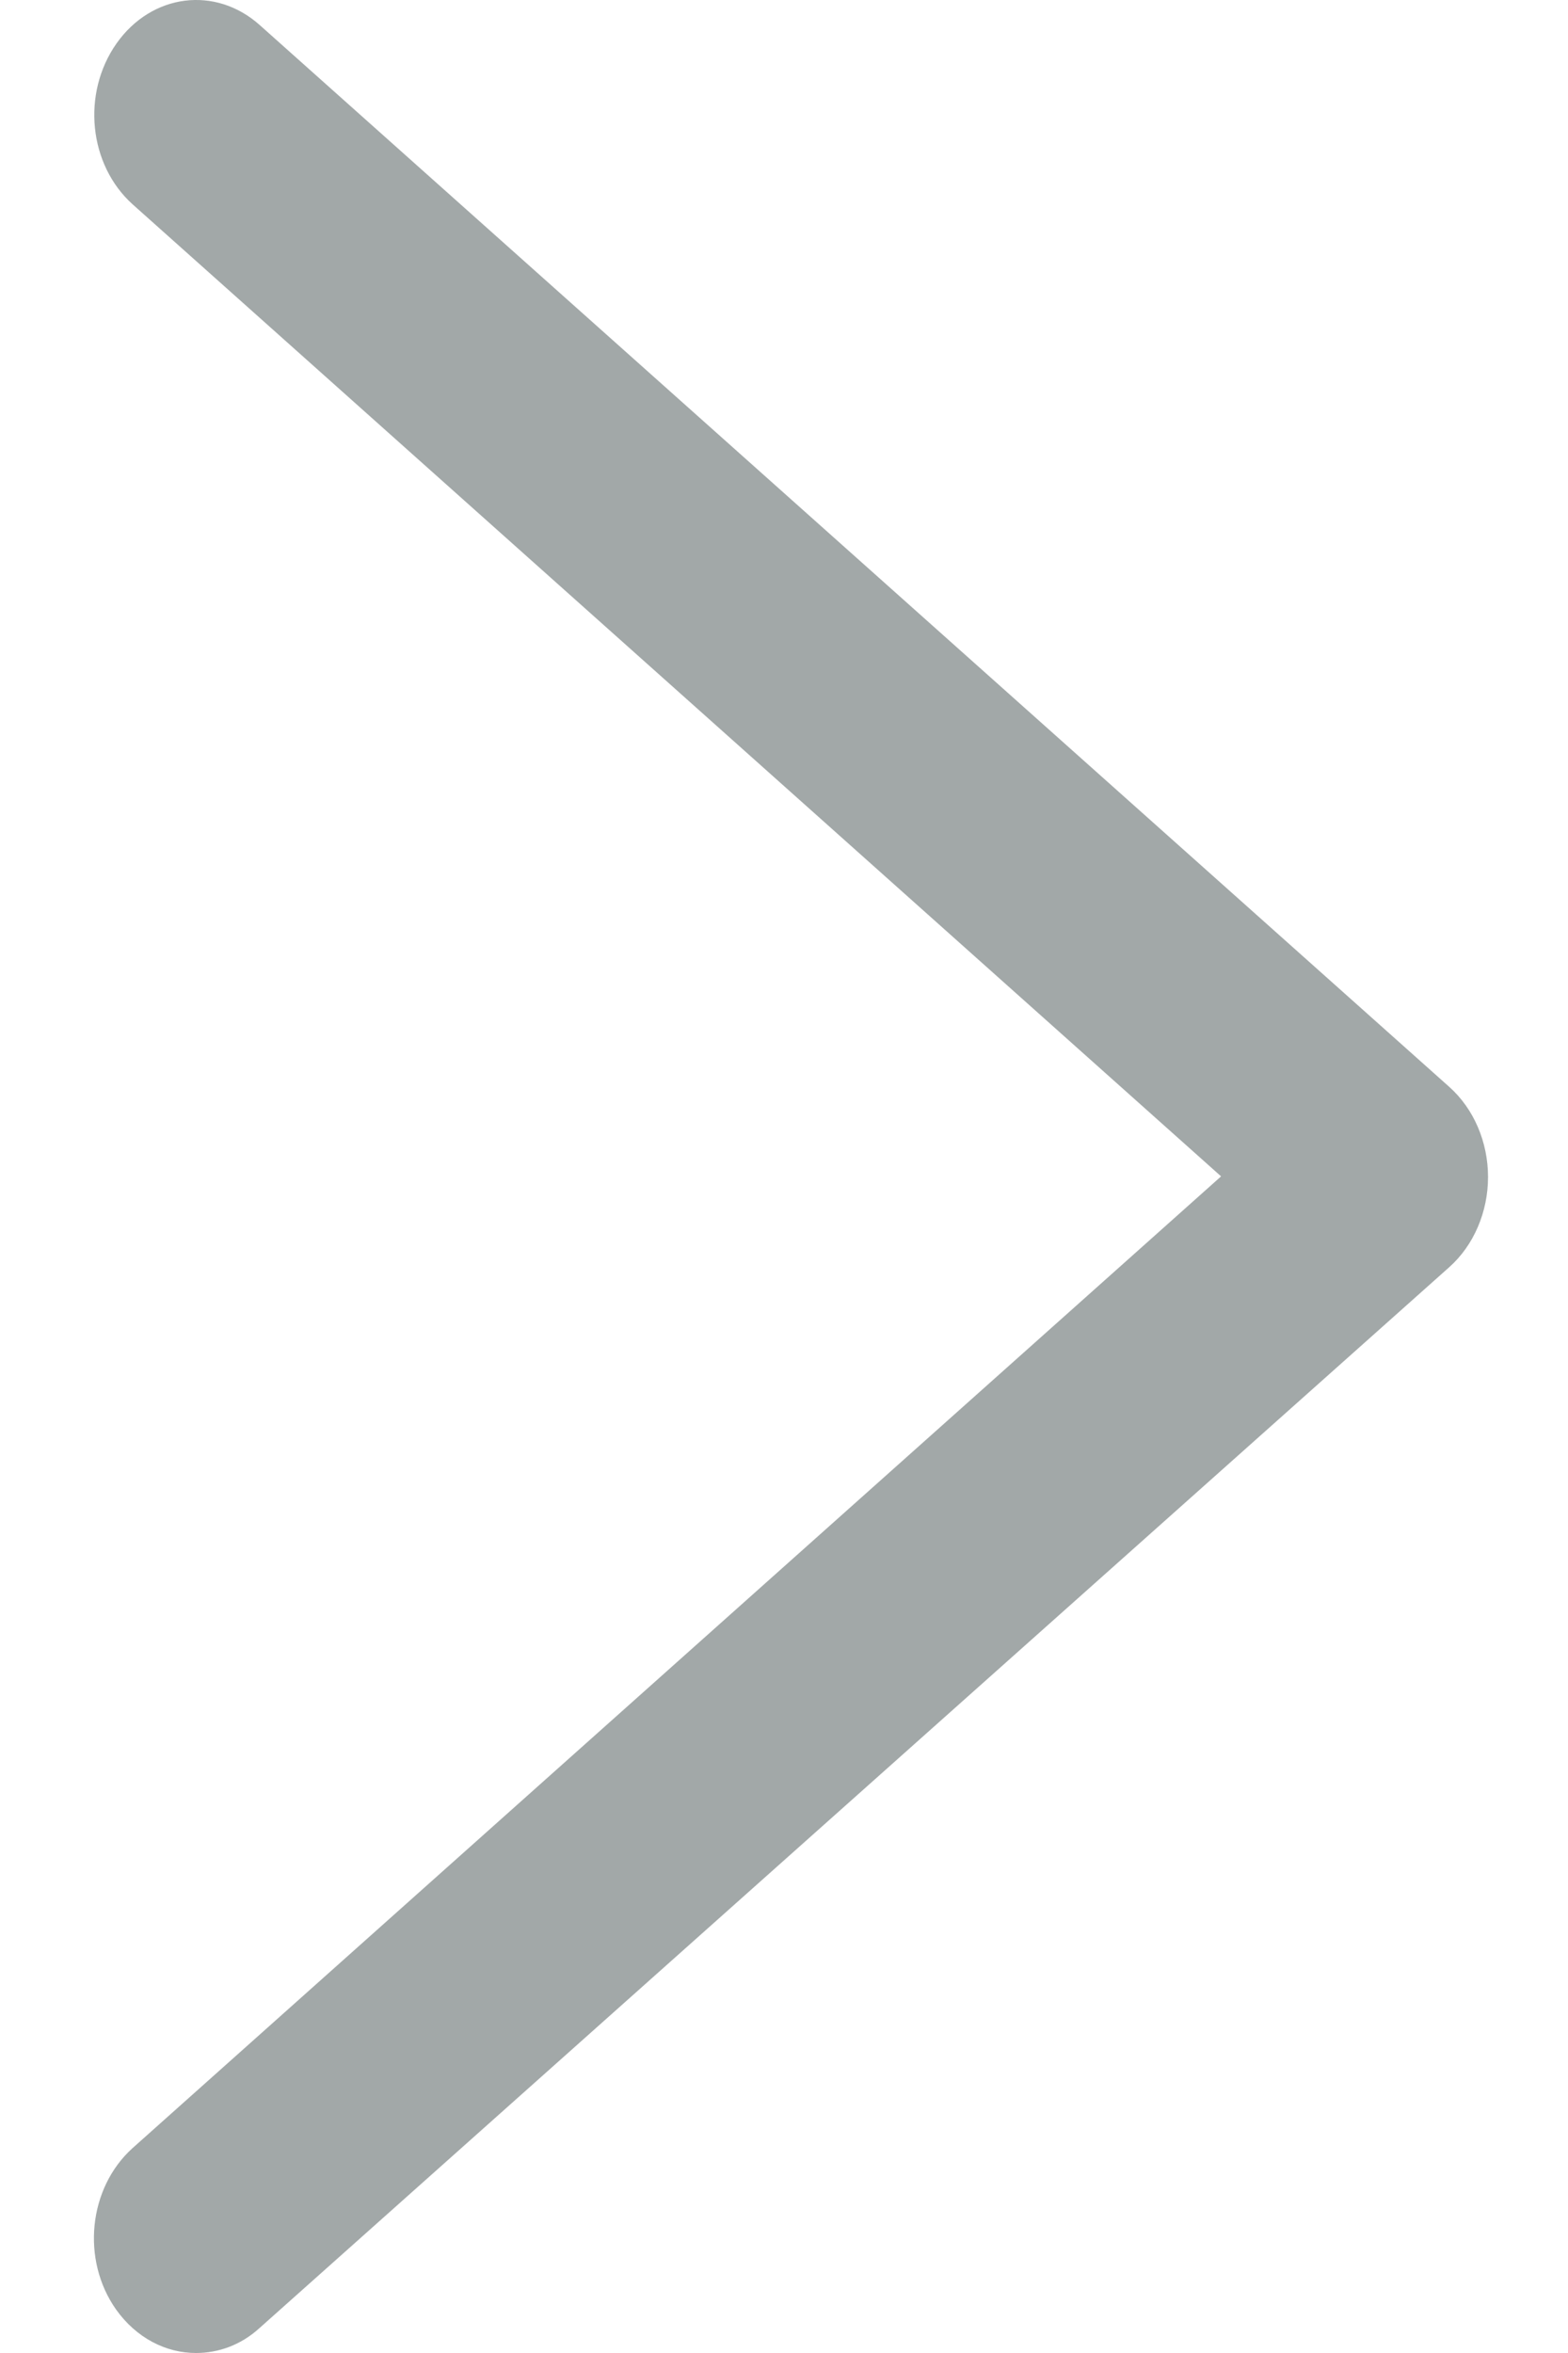 <svg width="12" height="18" viewBox="0 0 12 18" fill="none" xmlns="http://www.w3.org/2000/svg">
<path d="M1.5 18C1.27 18 1.044 17.886 0.888 17.667C0.619 17.285 0.678 16.737 1.013 16.434L9.345 8.999L1.017 1.565C0.678 1.262 0.623 0.714 0.892 0.332C1.161 -0.049 1.649 -0.111 1.988 0.192L11.092 8.315C11.279 8.482 11.388 8.736 11.388 9.004C11.388 9.271 11.279 9.526 11.092 9.693L1.984 17.811C1.843 17.939 1.672 18 1.5 18Z" fill="#A2A8A8"/>
</svg>
